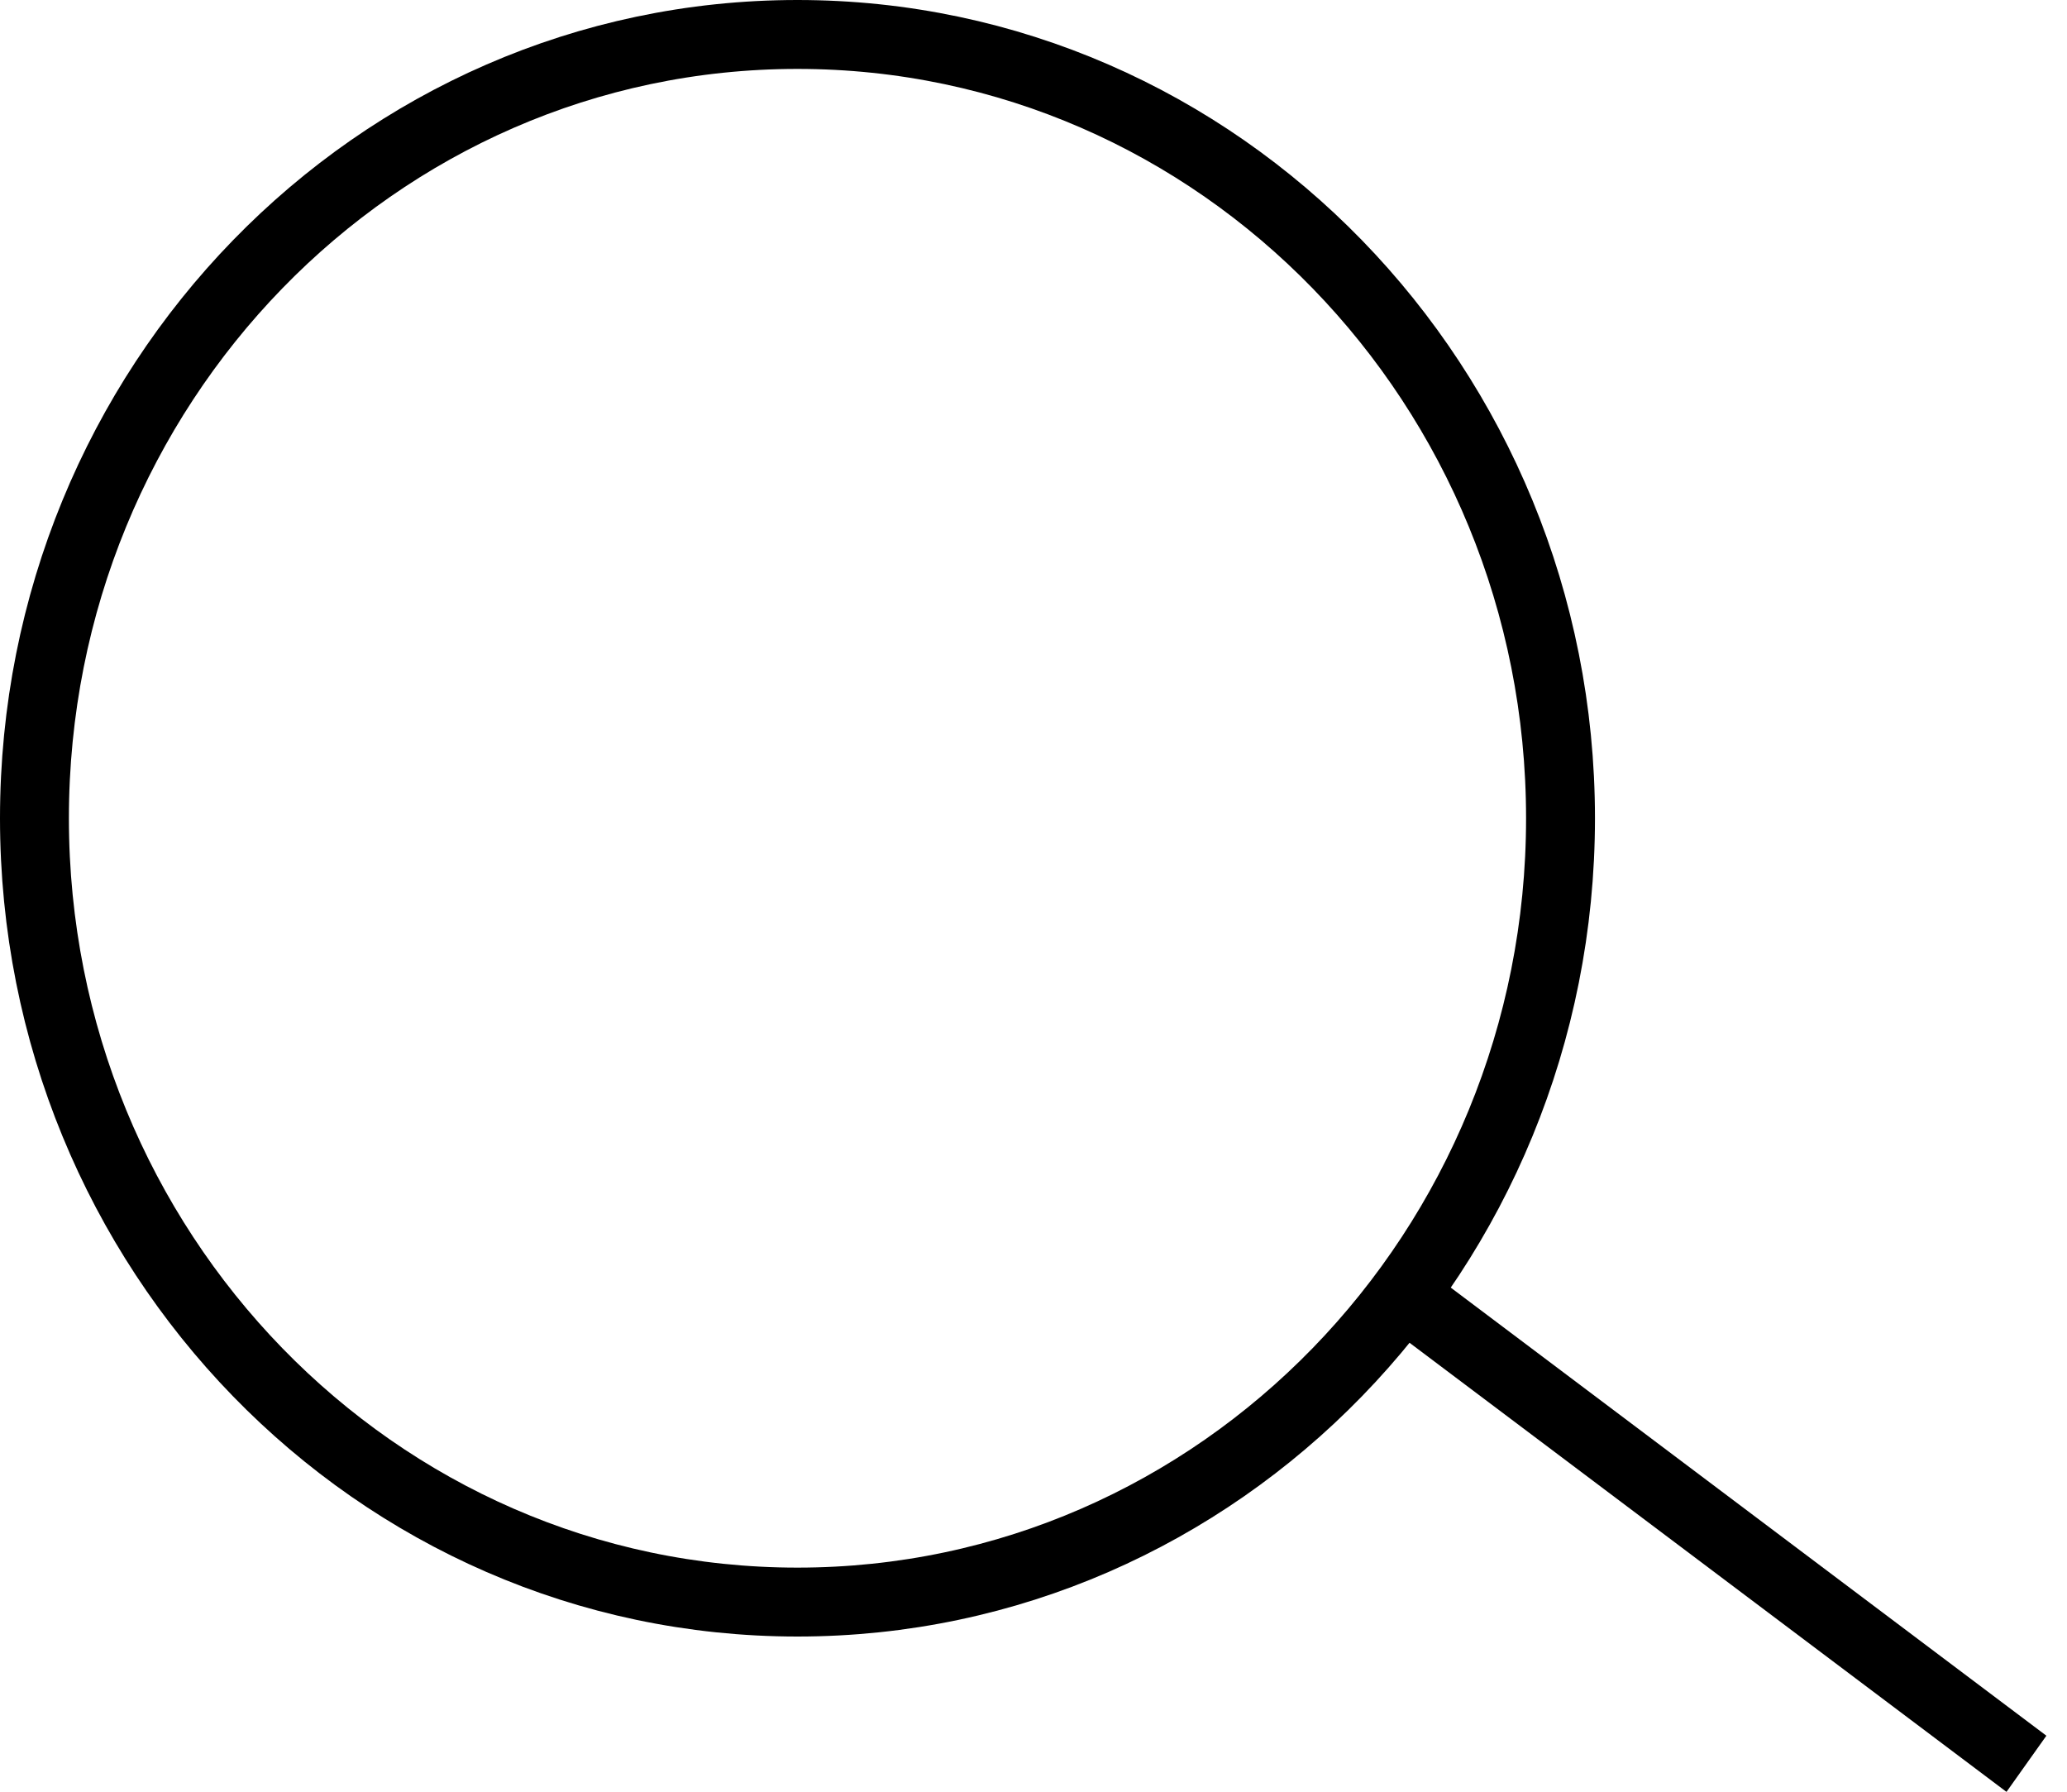 <svg width="30" height="26" viewBox="0 0 30 26" fill="none" xmlns="http://www.w3.org/2000/svg">
<path d="M11.574 23.248C17.704 23.248 22.649 18.142 22.649 11.874C22.649 5.606 17.704 0.5 11.574 0.5C5.445 0.5 0.5 5.606 0.5 11.874C0.5 18.142 5.445 23.248 11.574 23.248Z" stroke="black"/>
<line y1="-0.5" x2="11.22" y2="-0.5" transform="matrix(0.799 0.601 -0.579 0.815 20.157 19.259)" stroke="black"/>
</svg>
